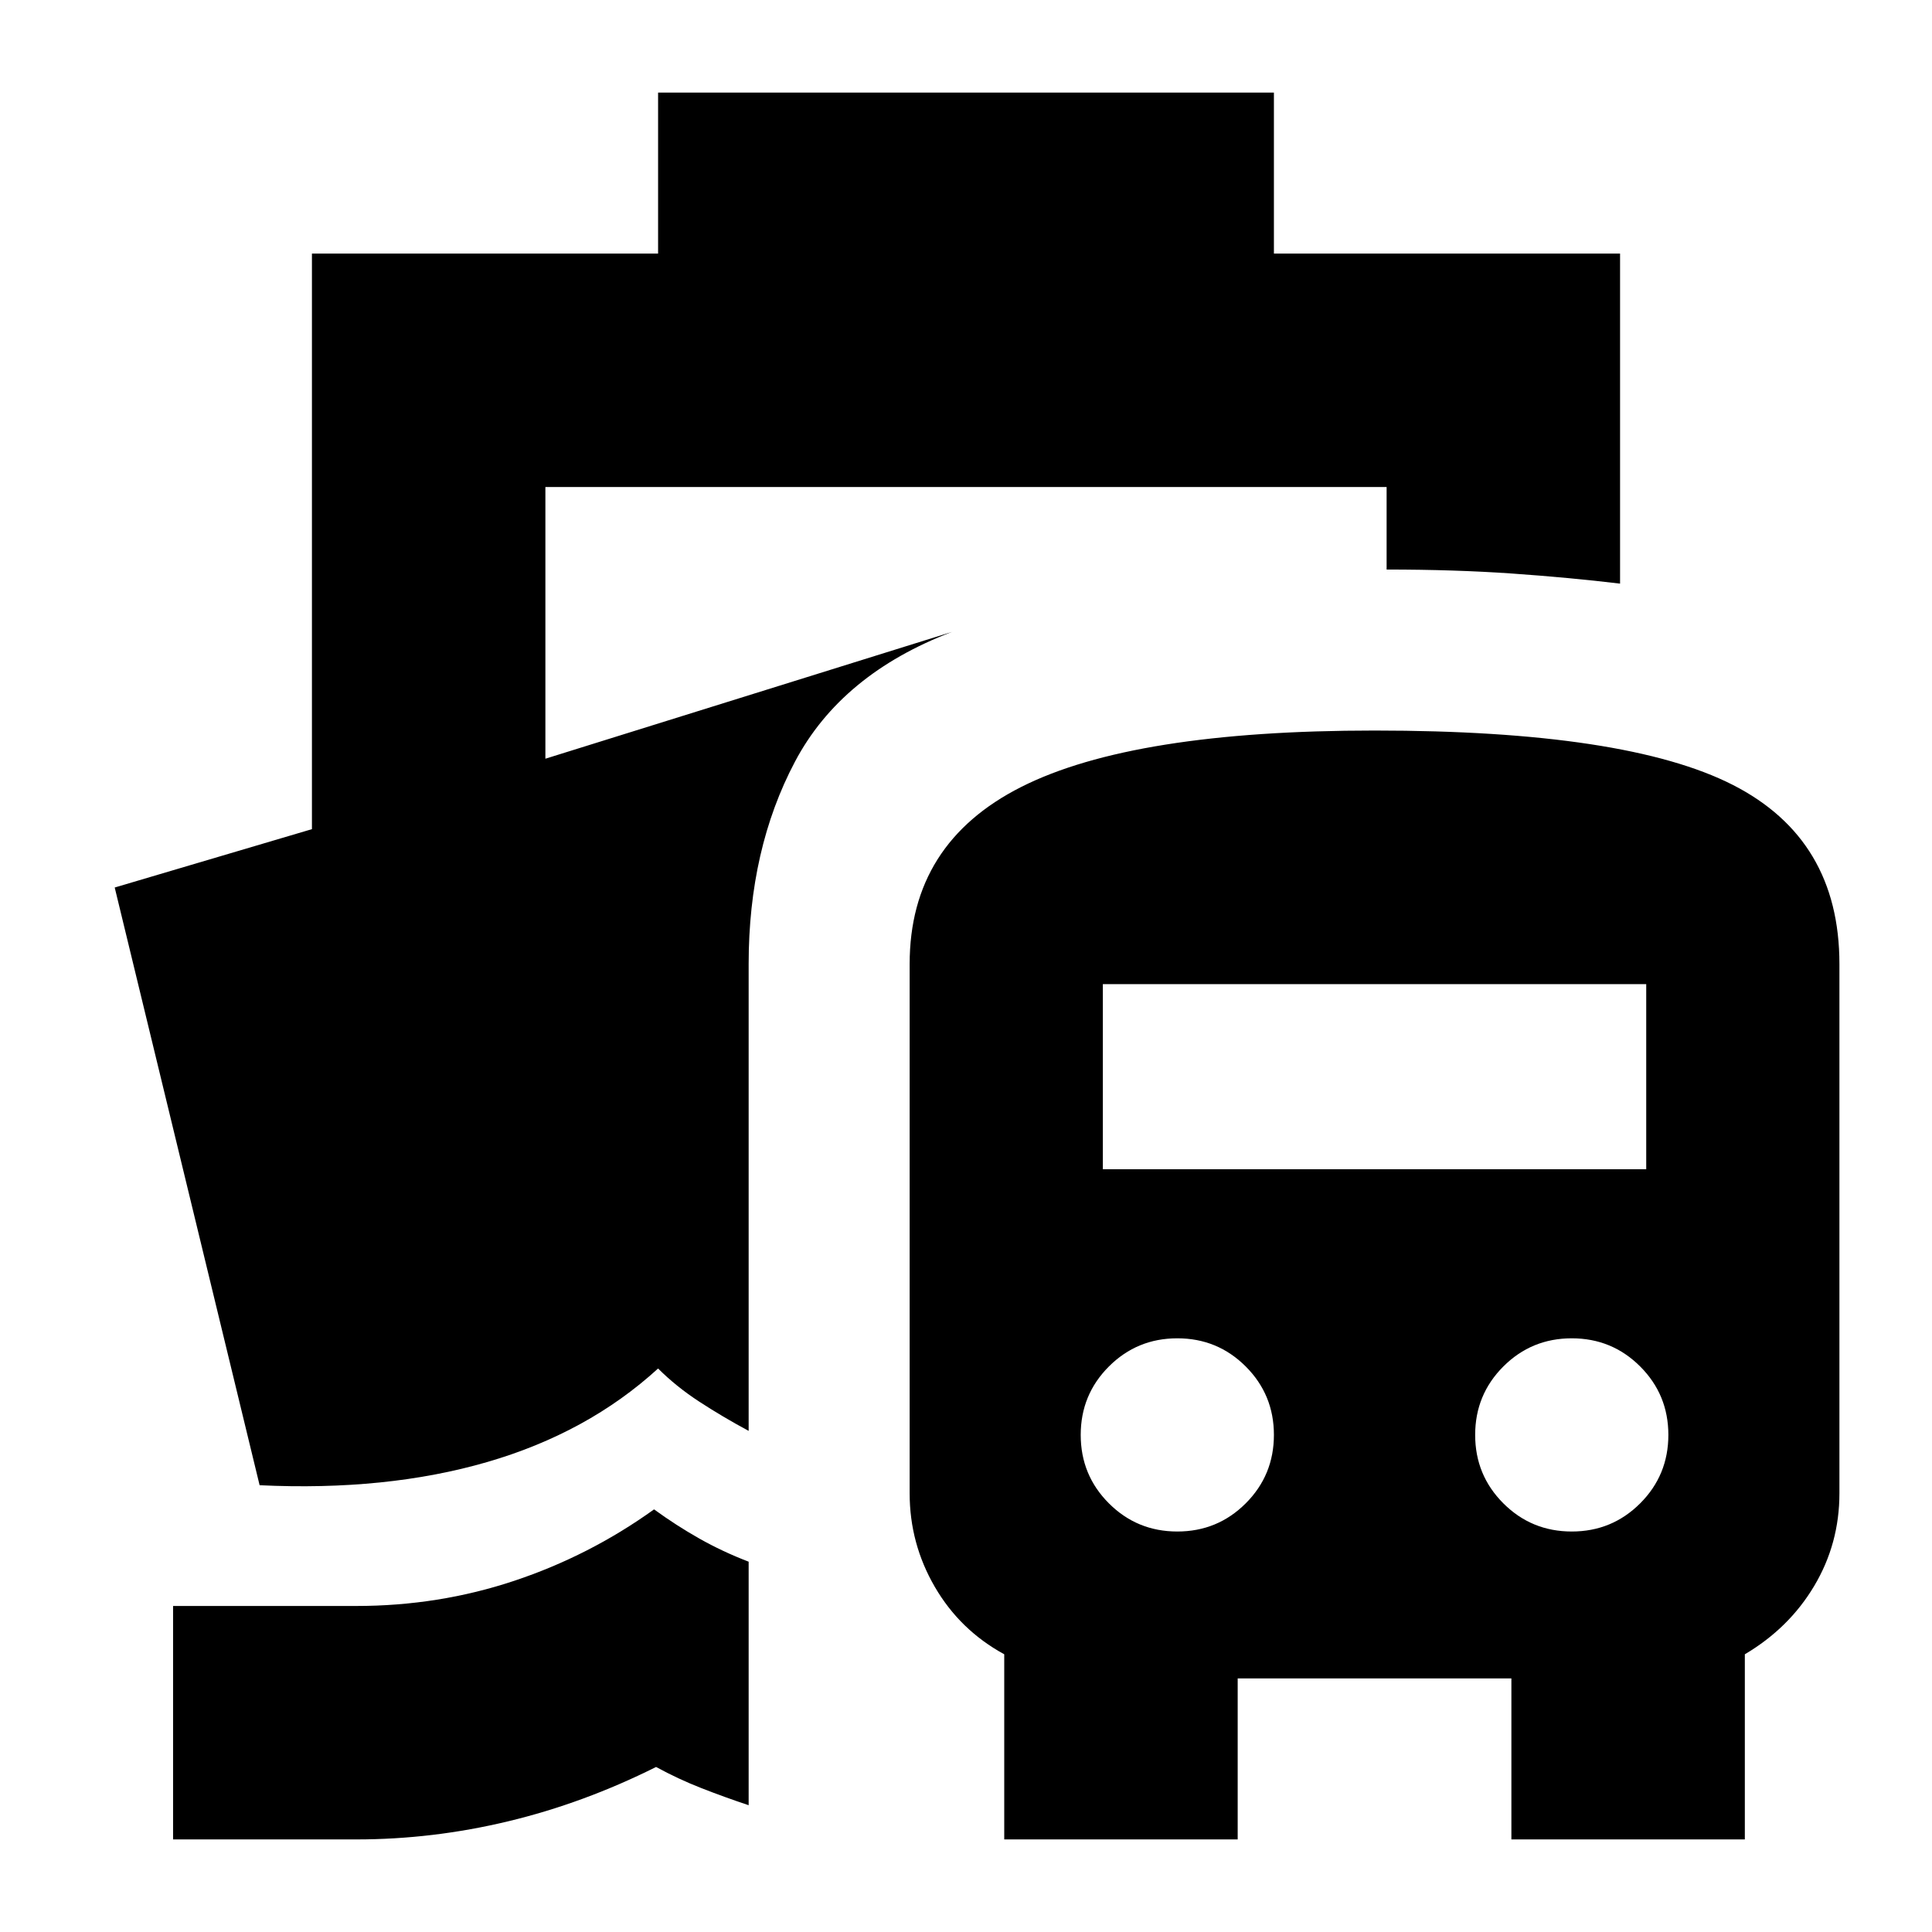 <svg xmlns="http://www.w3.org/2000/svg" height="24" viewBox="0 -960 960 960" width="24"><path d="M325-210q11 8 22.5 14.5T372-184v121q-12-4-23.5-8.5T326-82q-36 18-73.5 27T177-46H86v-116h91q41 0 78.5-12.5T325-210ZM499-46v-92q-22-12-34.5-33.5T452-218v-263q0-60 55.5-88T683-597q125 0 178 27t53 89v263q0 25-12.5 46T867-138v92H751v-80H615v80H499Zm86-153q20 0 34-14t14-34q0-20-14-34t-34-14q-20 0-34 14t-14 34q0 20 14 34t34 14Zm196 0q20 0 34-14t14-34q0-20-14-34t-34-14q-20 0-34 14t-14 34q0 20 14 34t34 14ZM548-379h270v-92H548v92ZM327-834v-80h306v80h172v164q-25-3-53.5-5t-62.5-2v-41H271v135l202-63q-55 21-78 64.5T372-481v232q-13-7-24.5-14.5T327-280q-35 32-85 46.5T129-222L57-519l98-29v-286h172Z"/></svg>
